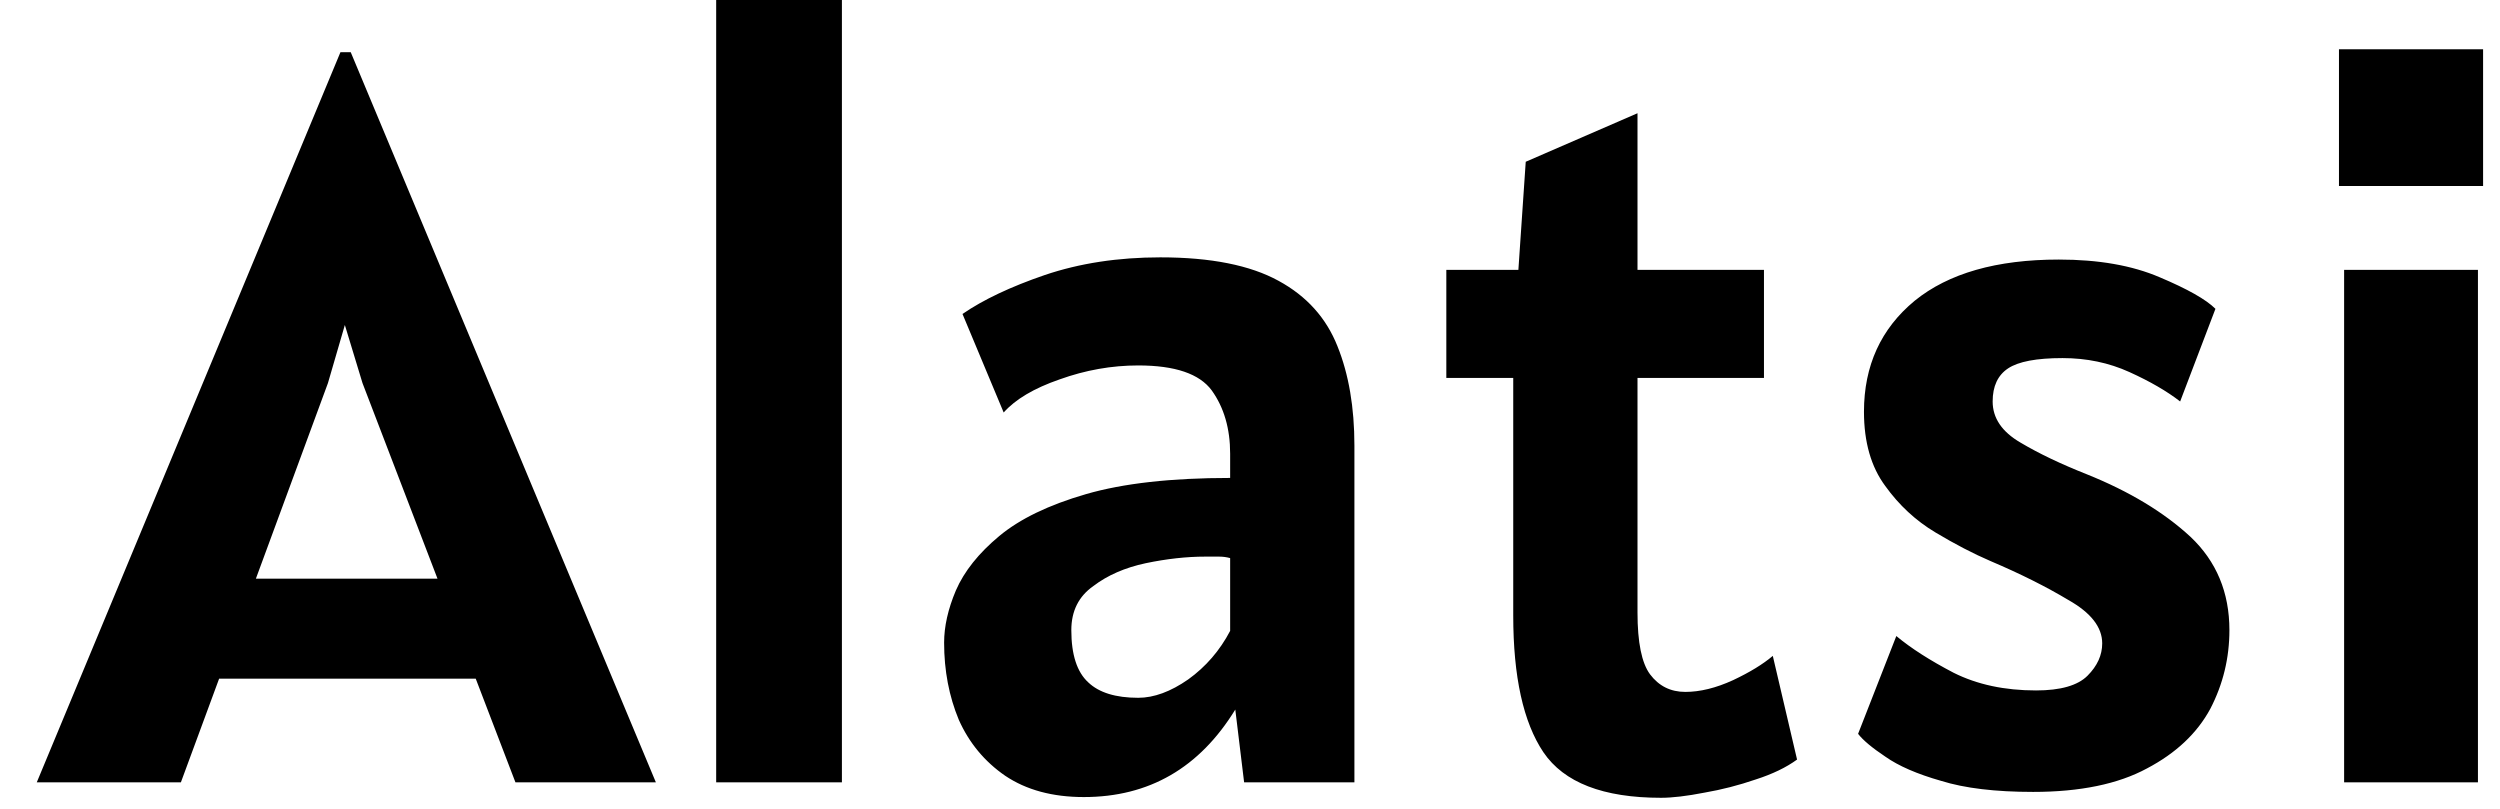 <svg width="34" height="11" viewBox="0 0 34 11" fill="none" xmlns="http://www.w3.org/2000/svg">
<path d="M2.46 10.64H0.5L4.63 0.71H4.77L8.92 10.64H7.01L6.47 9.23H2.98L2.46 10.64ZM4.69 4.42L4.46 5.21L3.48 7.87H5.95L4.93 5.21L4.69 4.42ZM11.45 10.64H9.74V0H11.45V10.64ZM14.74 10.84C14.313 10.84 13.957 10.743 13.67 10.55C13.39 10.357 13.18 10.103 13.04 9.79C12.907 9.47 12.84 9.12 12.84 8.74C12.84 8.52 12.893 8.283 13 8.03C13.113 7.77 13.31 7.523 13.59 7.29C13.87 7.057 14.263 6.867 14.77 6.72C15.277 6.573 15.93 6.5 16.73 6.5V6.17C16.73 5.83 16.647 5.543 16.48 5.31C16.313 5.083 15.98 4.97 15.48 4.97C15.12 4.97 14.763 5.033 14.41 5.16C14.063 5.28 13.81 5.43 13.65 5.61L13.09 4.27C13.37 4.077 13.743 3.9 14.21 3.74C14.683 3.58 15.207 3.5 15.78 3.5C16.467 3.5 17.003 3.607 17.39 3.82C17.77 4.027 18.037 4.323 18.19 4.71C18.343 5.09 18.42 5.54 18.42 6.06V10.64H16.92L16.8 9.65C16.313 10.443 15.627 10.84 14.74 10.84ZM15.48 9.49C15.693 9.49 15.92 9.407 16.16 9.24C16.4 9.067 16.59 8.847 16.73 8.58V7.59C16.683 7.577 16.633 7.57 16.58 7.57C16.527 7.57 16.463 7.57 16.39 7.57C16.137 7.57 15.867 7.6 15.58 7.66C15.3 7.72 15.063 7.823 14.87 7.97C14.67 8.11 14.57 8.31 14.57 8.57C14.57 8.903 14.647 9.14 14.8 9.28C14.947 9.42 15.173 9.49 15.48 9.49ZM22.59 10.85C21.803 10.85 21.27 10.643 20.99 10.23C20.717 9.823 20.58 9.203 20.58 8.37V5.14H19.67V3.67H20.65L20.75 2.2L22.27 1.54V3.67H23.99V5.14H22.27V8.33C22.27 8.737 22.327 9.017 22.44 9.17C22.56 9.33 22.72 9.41 22.92 9.41C23.12 9.41 23.337 9.357 23.57 9.25C23.797 9.143 23.977 9.033 24.11 8.92L24.44 10.33C24.293 10.437 24.107 10.527 23.88 10.6C23.647 10.68 23.413 10.74 23.18 10.78C22.94 10.827 22.743 10.85 22.59 10.85ZM27.65 10.77C27.137 10.77 26.72 10.72 26.4 10.62C26.073 10.527 25.82 10.417 25.64 10.29C25.46 10.17 25.337 10.067 25.27 9.98L25.79 8.65C25.99 8.817 26.25 8.983 26.57 9.15C26.89 9.31 27.263 9.39 27.69 9.39C28.023 9.39 28.257 9.323 28.39 9.19C28.523 9.057 28.59 8.91 28.59 8.75C28.59 8.53 28.437 8.333 28.13 8.16C27.83 7.98 27.477 7.803 27.07 7.63C26.837 7.53 26.587 7.4 26.32 7.24C26.053 7.08 25.827 6.87 25.64 6.61C25.447 6.35 25.35 6.013 25.35 5.6C25.35 4.973 25.58 4.47 26.04 4.09C26.5 3.717 27.153 3.53 28 3.53C28.54 3.53 28.997 3.61 29.37 3.77C29.75 3.93 30.003 4.073 30.13 4.2L29.65 5.46C29.47 5.32 29.24 5.187 28.96 5.06C28.68 4.933 28.377 4.87 28.05 4.87C27.697 4.87 27.45 4.917 27.31 5.01C27.17 5.103 27.1 5.253 27.1 5.46C27.1 5.687 27.227 5.873 27.48 6.02C27.727 6.167 28.027 6.31 28.38 6.45C28.96 6.683 29.43 6.967 29.79 7.3C30.143 7.633 30.32 8.057 30.32 8.57C30.32 8.95 30.233 9.307 30.06 9.64C29.88 9.973 29.593 10.243 29.2 10.45C28.807 10.663 28.29 10.77 27.65 10.77ZM33.77 2.53H31.81V0.67H33.77V2.53ZM33.7 10.64H31.88V3.67H33.7V10.64Z" fill="black"/>
</svg>
